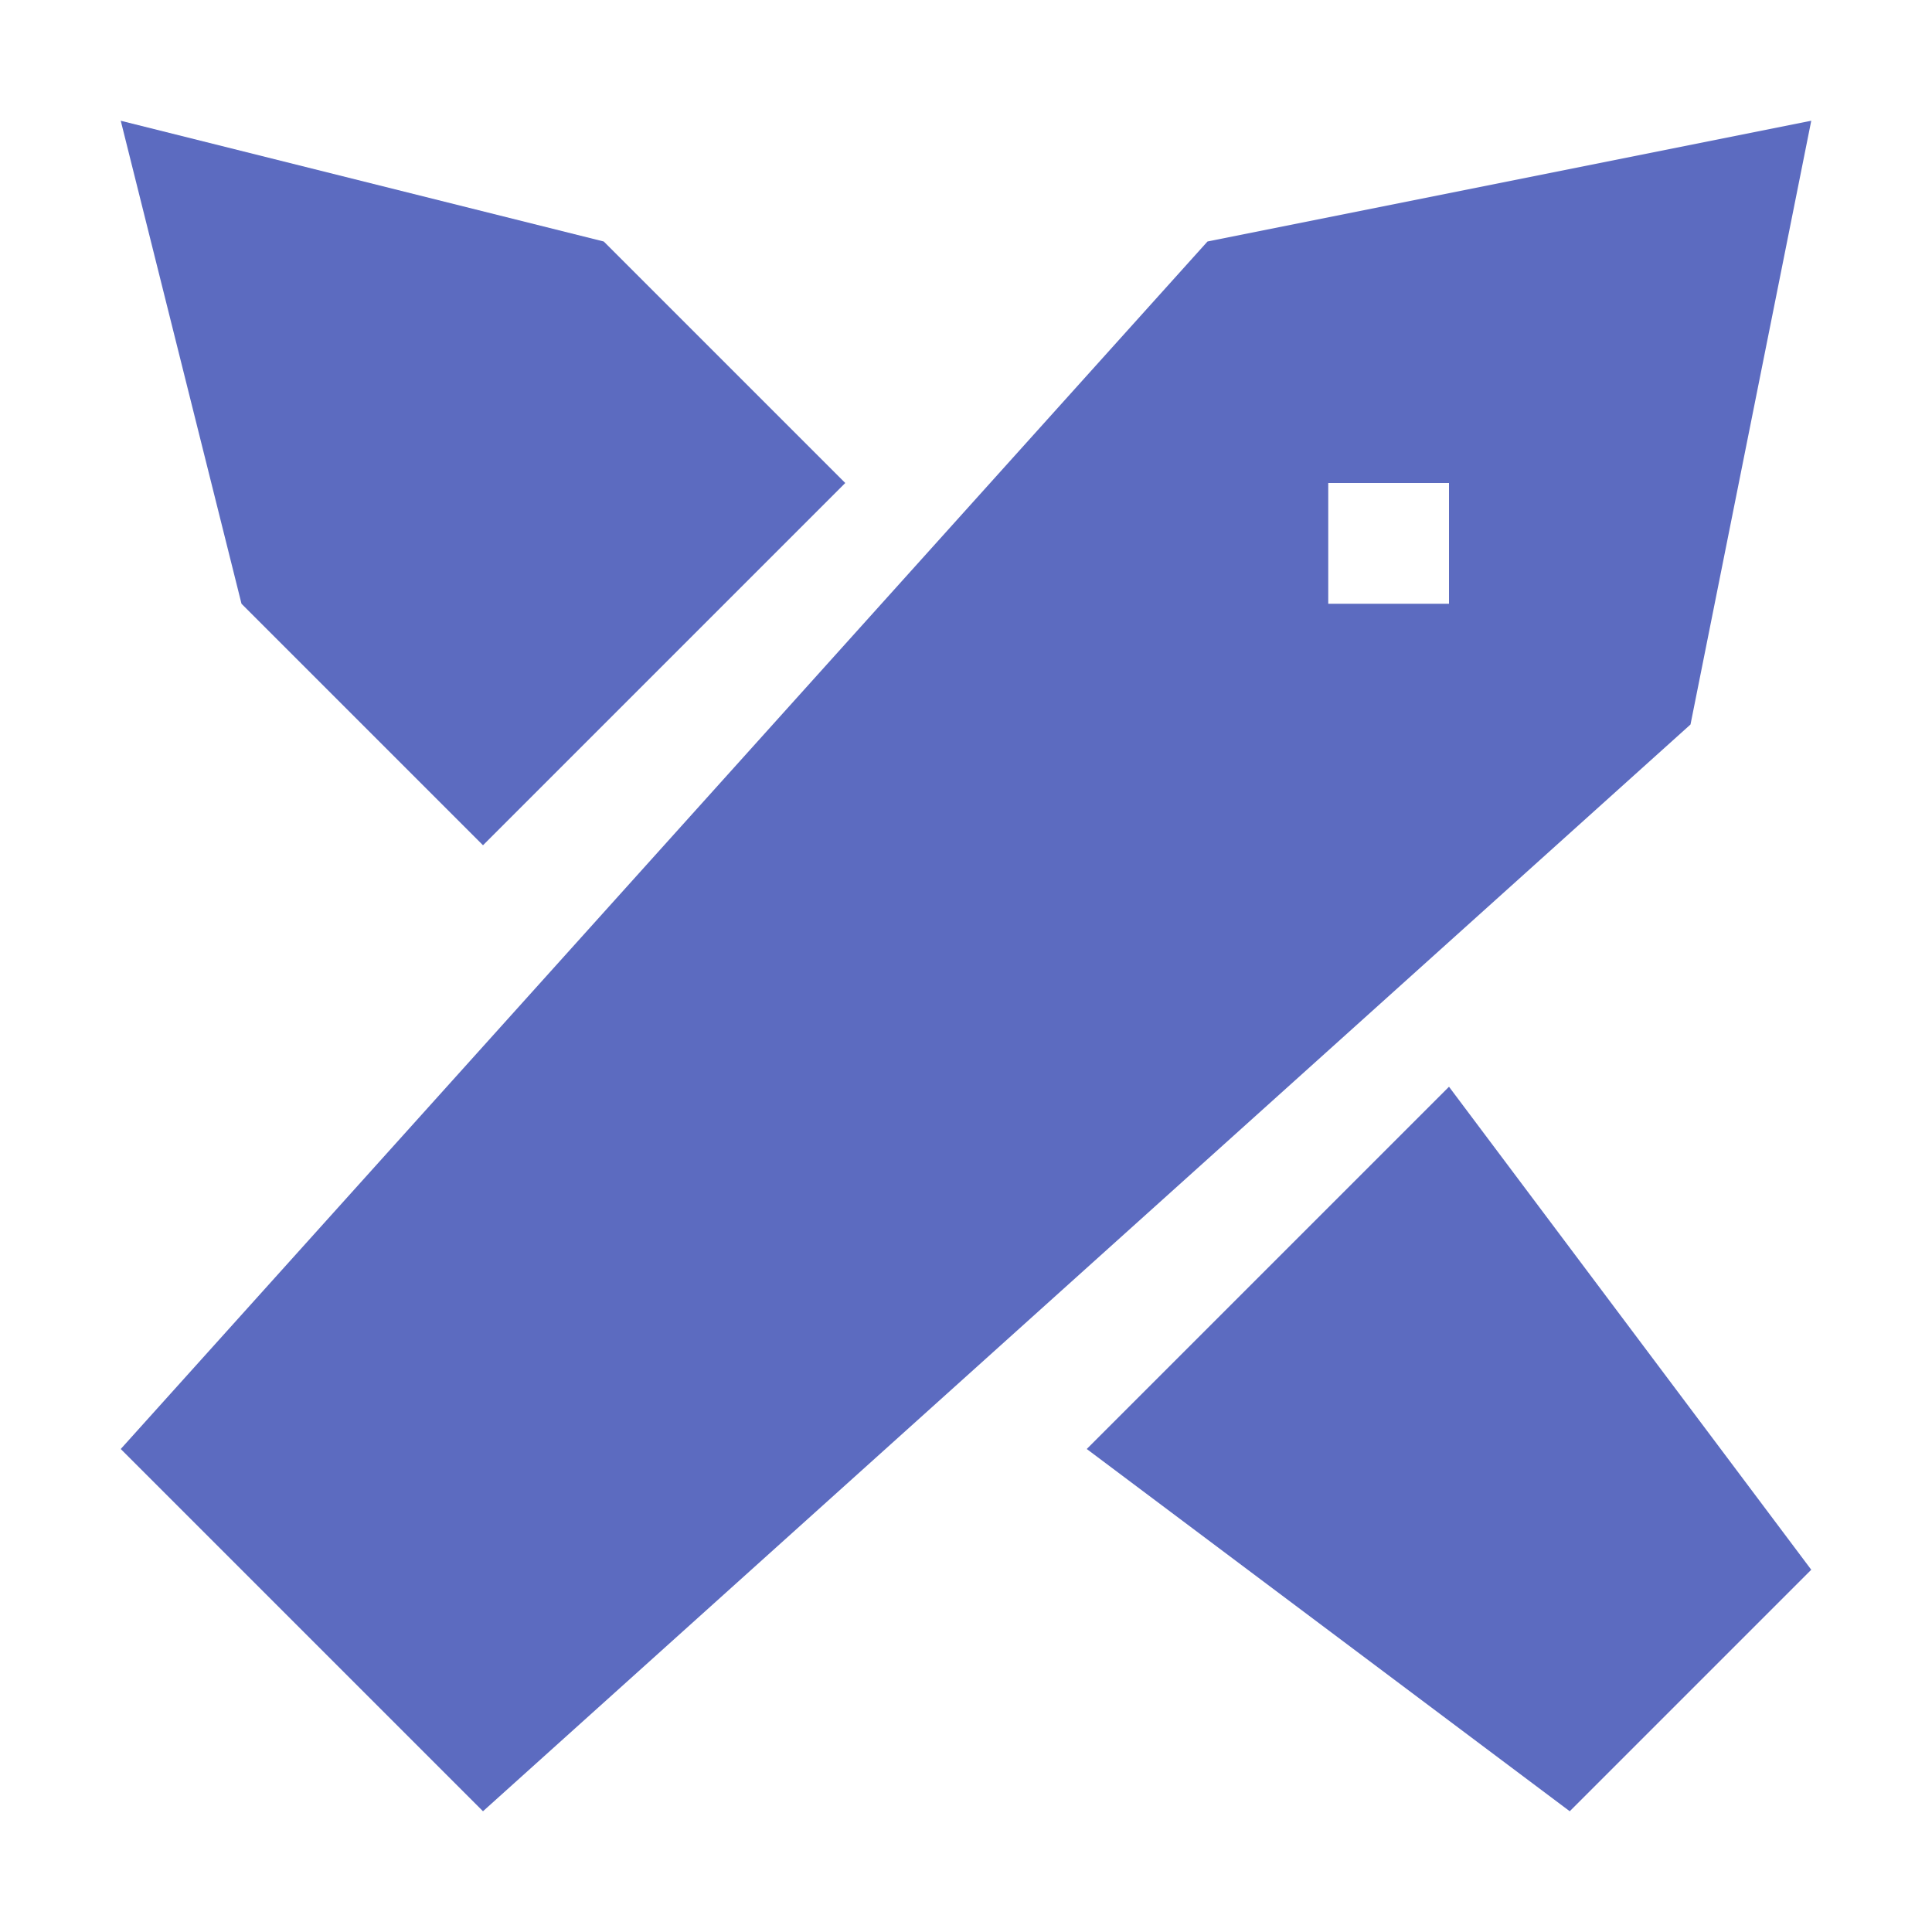 <svg viewBox="0 0 16 16" fill="none" xmlns="http://www.w3.org/2000/svg">
<path d="M15 1L10 2L1 12L4 15L14 6L15 1ZM11 4H12V5H11V4ZM12 9L9 12L13 15L15 13L12 9ZM7 4L4 7L2 5L1 1L5 2L7 4Z" fill="#5C6BC0"/>
</svg>
